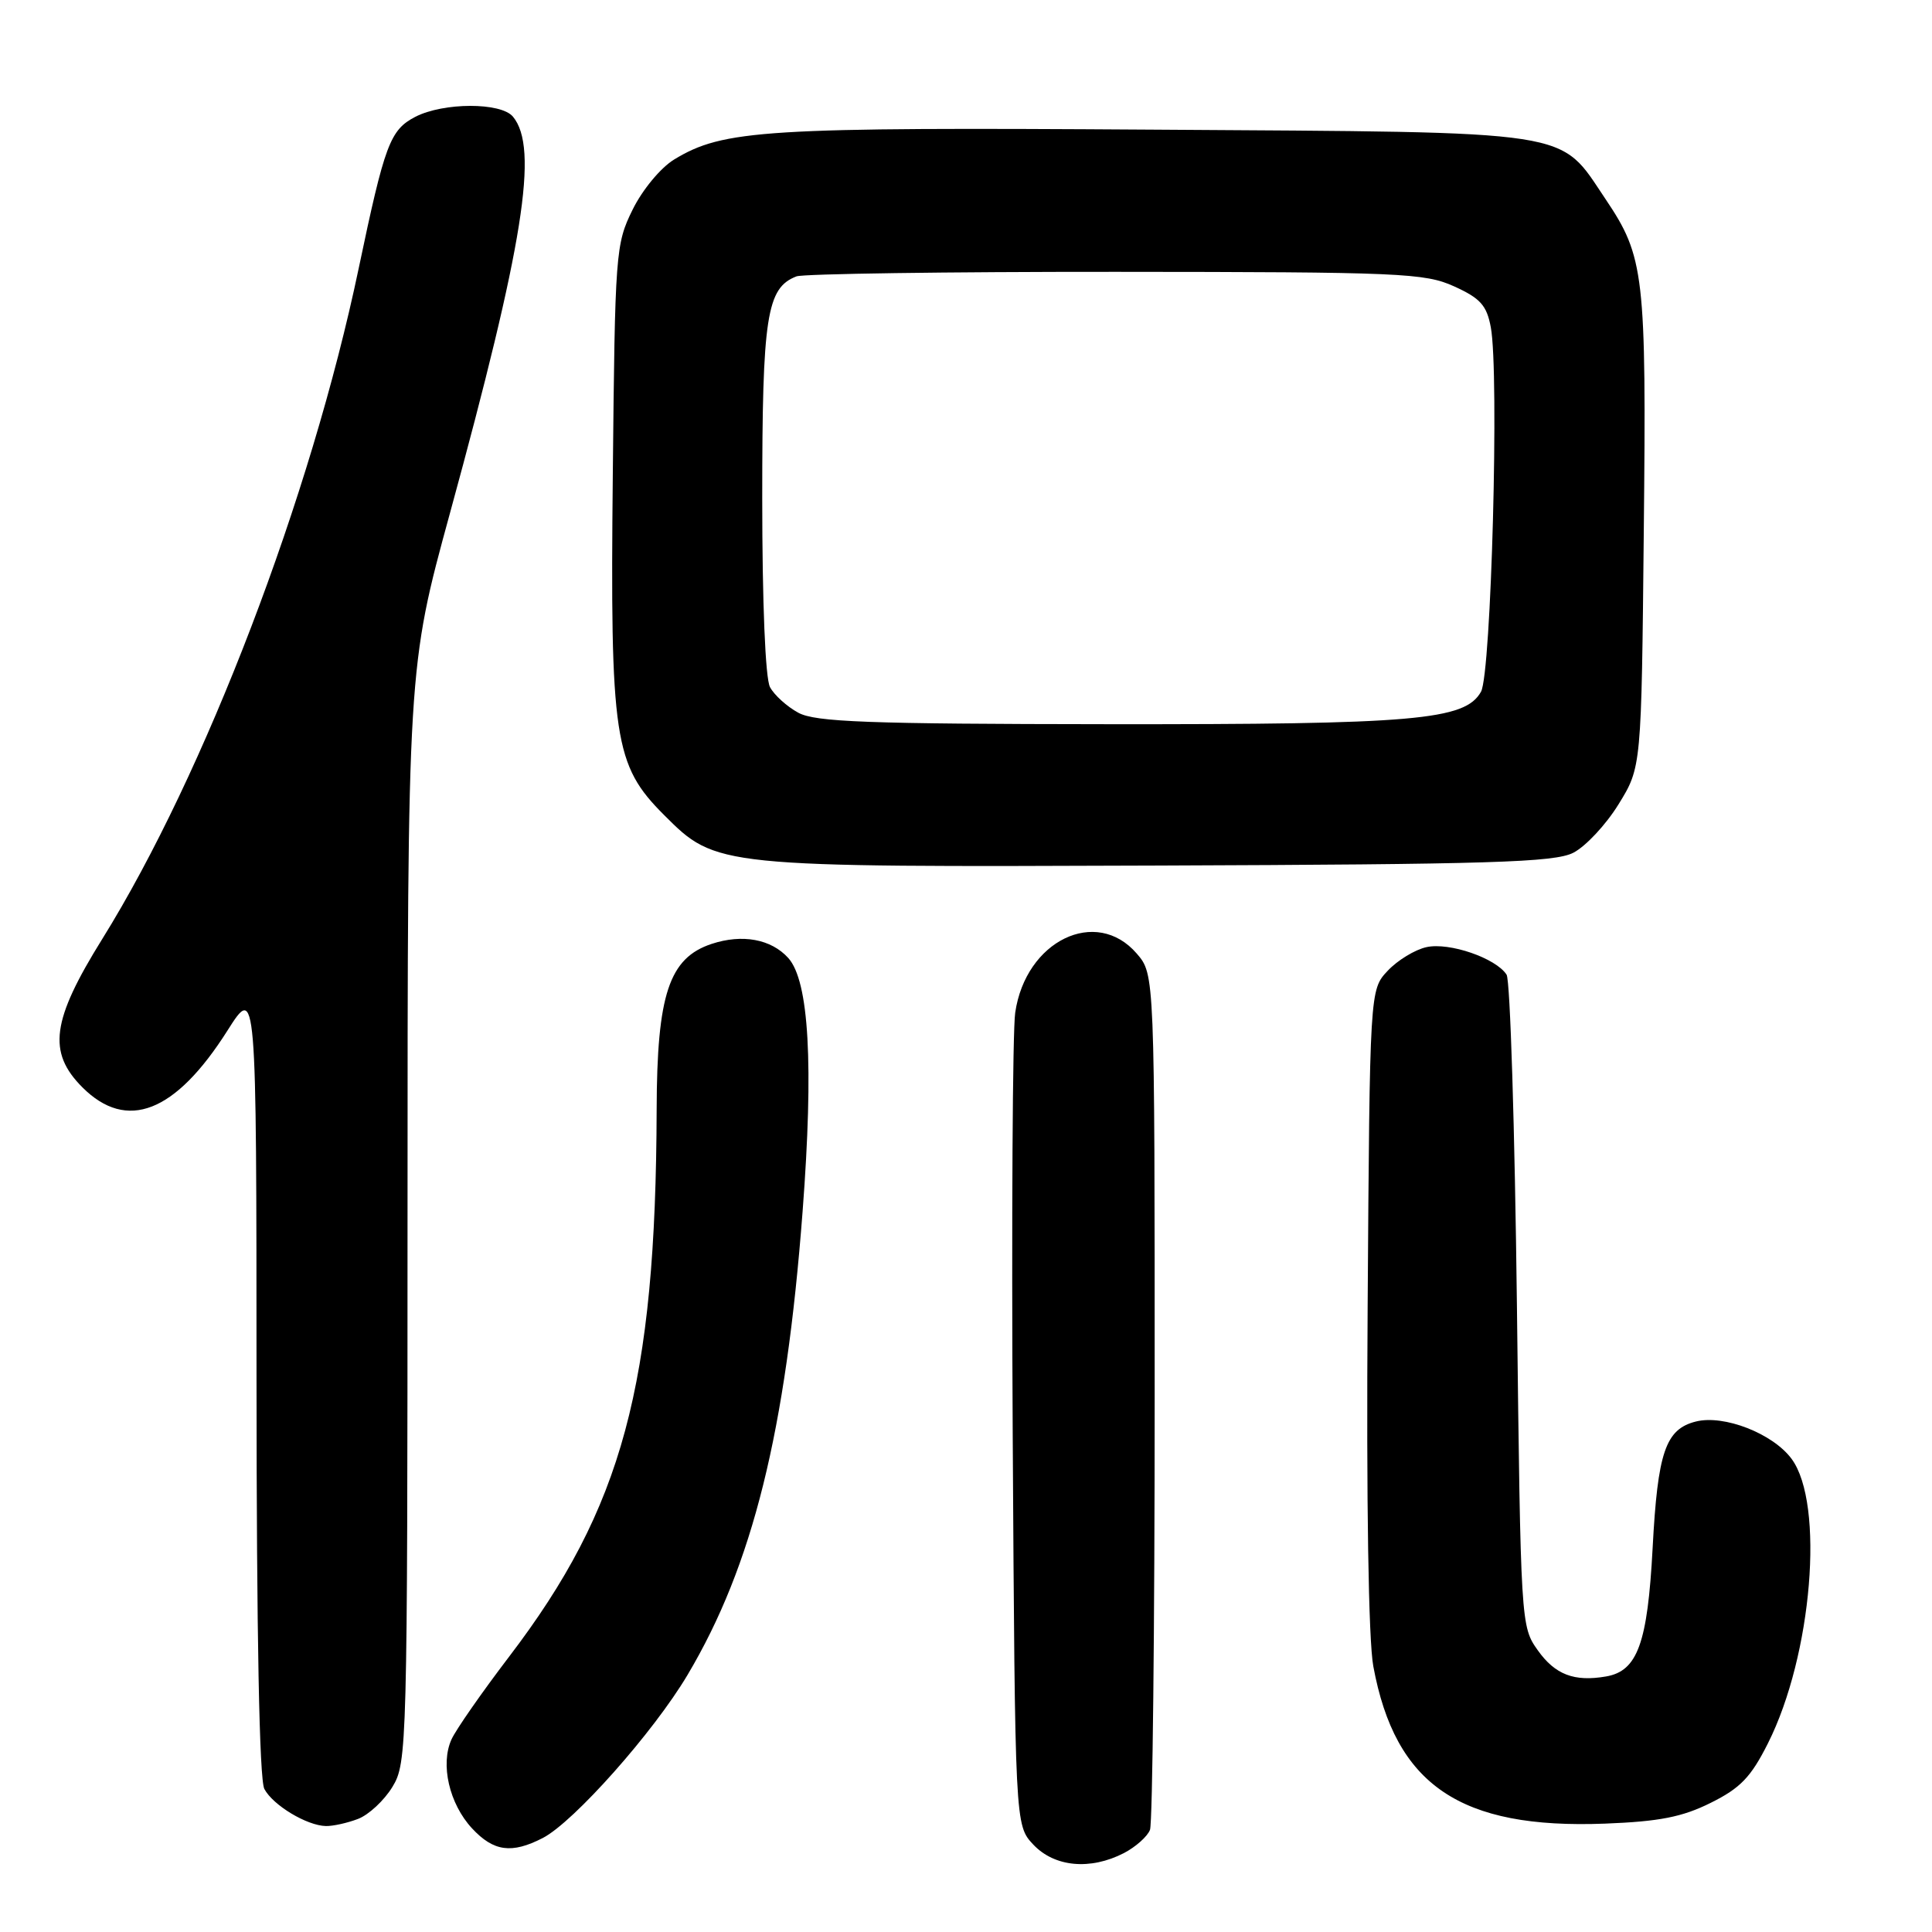 <?xml version="1.0" encoding="UTF-8" standalone="no"?>
<!DOCTYPE svg PUBLIC "-//W3C//DTD SVG 1.1//EN" "http://www.w3.org/Graphics/SVG/1.1/DTD/svg11.dtd" >
<svg xmlns="http://www.w3.org/2000/svg" xmlns:xlink="http://www.w3.org/1999/xlink" version="1.1" viewBox="0 0 256 256">
 <g >
 <path fill="currentColor"
d=" M 148.93 245.54 C 150.48 244.73 152.04 243.35 152.38 242.46 C 152.72 241.56 153.00 215.70 153.00 184.97 C 153.00 129.11 153.00 129.11 150.63 126.36 C 145.25 120.11 135.90 124.65 134.52 134.19 C 134.17 136.56 134.03 161.75 134.19 190.17 C 134.50 241.84 134.50 241.84 136.92 244.42 C 139.73 247.40 144.47 247.84 148.93 245.54 Z  M 71.93 243.54 C 76.04 241.41 86.59 229.53 91.10 221.94 C 99.73 207.42 104.13 189.73 106.35 160.50 C 107.83 141.06 107.20 129.99 104.45 126.94 C 102.18 124.43 98.36 123.73 94.30 125.07 C 88.66 126.93 87.05 131.77 87.01 147.00 C 86.90 183.51 82.50 199.80 67.45 219.53 C 63.86 224.24 60.43 229.16 59.83 230.47 C 58.32 233.78 59.53 239.01 62.54 242.26 C 65.40 245.34 67.80 245.67 71.93 243.54 Z  M 47.43 241.02 C 48.84 240.49 50.90 238.58 52.00 236.77 C 53.94 233.58 53.99 231.69 54.00 161.00 C 54.01 88.50 54.01 88.50 59.62 68.00 C 69.39 32.29 71.41 19.61 67.97 15.46 C 66.38 13.54 58.76 13.56 55.03 15.48 C 51.68 17.22 50.98 19.11 47.53 35.55 C 41.19 65.83 27.15 102.54 13.55 124.42 C 6.83 135.22 6.27 139.42 10.92 144.08 C 16.81 149.96 23.23 147.45 30.13 136.57 C 33.98 130.50 33.98 130.50 33.99 182.82 C 34.00 216.62 34.36 235.81 35.03 237.05 C 36.18 239.21 40.65 241.90 43.18 241.96 C 44.11 241.98 46.02 241.56 47.43 241.02 Z  M 226.67 238.89 C 230.61 236.94 232.01 235.48 234.26 231.00 C 240.13 219.34 241.79 199.24 237.39 193.30 C 234.91 189.95 228.43 187.42 224.71 188.36 C 220.69 189.37 219.65 192.41 218.98 205.15 C 218.31 217.75 216.98 221.42 212.81 222.14 C 208.59 222.87 206.06 221.90 203.77 218.68 C 201.52 215.52 201.50 215.20 201.00 173.00 C 200.72 149.62 200.11 129.89 199.63 129.15 C 198.22 126.96 192.04 124.83 189.02 125.50 C 187.50 125.83 185.18 127.24 183.88 128.63 C 181.50 131.16 181.50 131.16 181.22 173.18 C 181.04 199.07 181.33 217.35 181.97 220.79 C 184.88 236.55 193.47 242.38 212.67 241.64 C 219.85 241.36 222.90 240.77 226.67 238.89 Z  M 208.46 113.00 C 210.09 112.17 212.79 109.29 214.46 106.58 C 217.50 101.66 217.50 101.66 217.81 70.42 C 218.16 36.31 217.89 34.04 212.74 26.38 C 206.48 17.09 209.40 17.55 153.00 17.18 C 101.24 16.84 95.84 17.17 89.32 21.14 C 87.54 22.23 85.12 25.14 83.82 27.79 C 81.57 32.35 81.49 33.44 81.20 62.81 C 80.84 97.95 81.36 101.36 88.00 108.00 C 94.91 114.91 94.94 114.91 153.50 114.69 C 197.47 114.53 205.96 114.27 208.46 113.00 Z  M 105.78 94.44 C 104.28 93.63 102.59 92.10 102.03 91.05 C 101.41 89.90 101.00 79.89 101.00 66.02 C 101.00 41.91 101.58 38.14 105.54 36.62 C 106.44 36.28 125.46 36.01 147.83 36.02 C 185.64 36.04 188.79 36.18 192.69 37.95 C 196.15 39.52 197.00 40.46 197.54 43.37 C 198.67 49.41 197.60 89.25 196.24 91.66 C 194.12 95.43 187.54 96.00 146.70 95.96 C 114.94 95.93 108.04 95.67 105.78 94.44 Z "/>
</g>
</svg>
